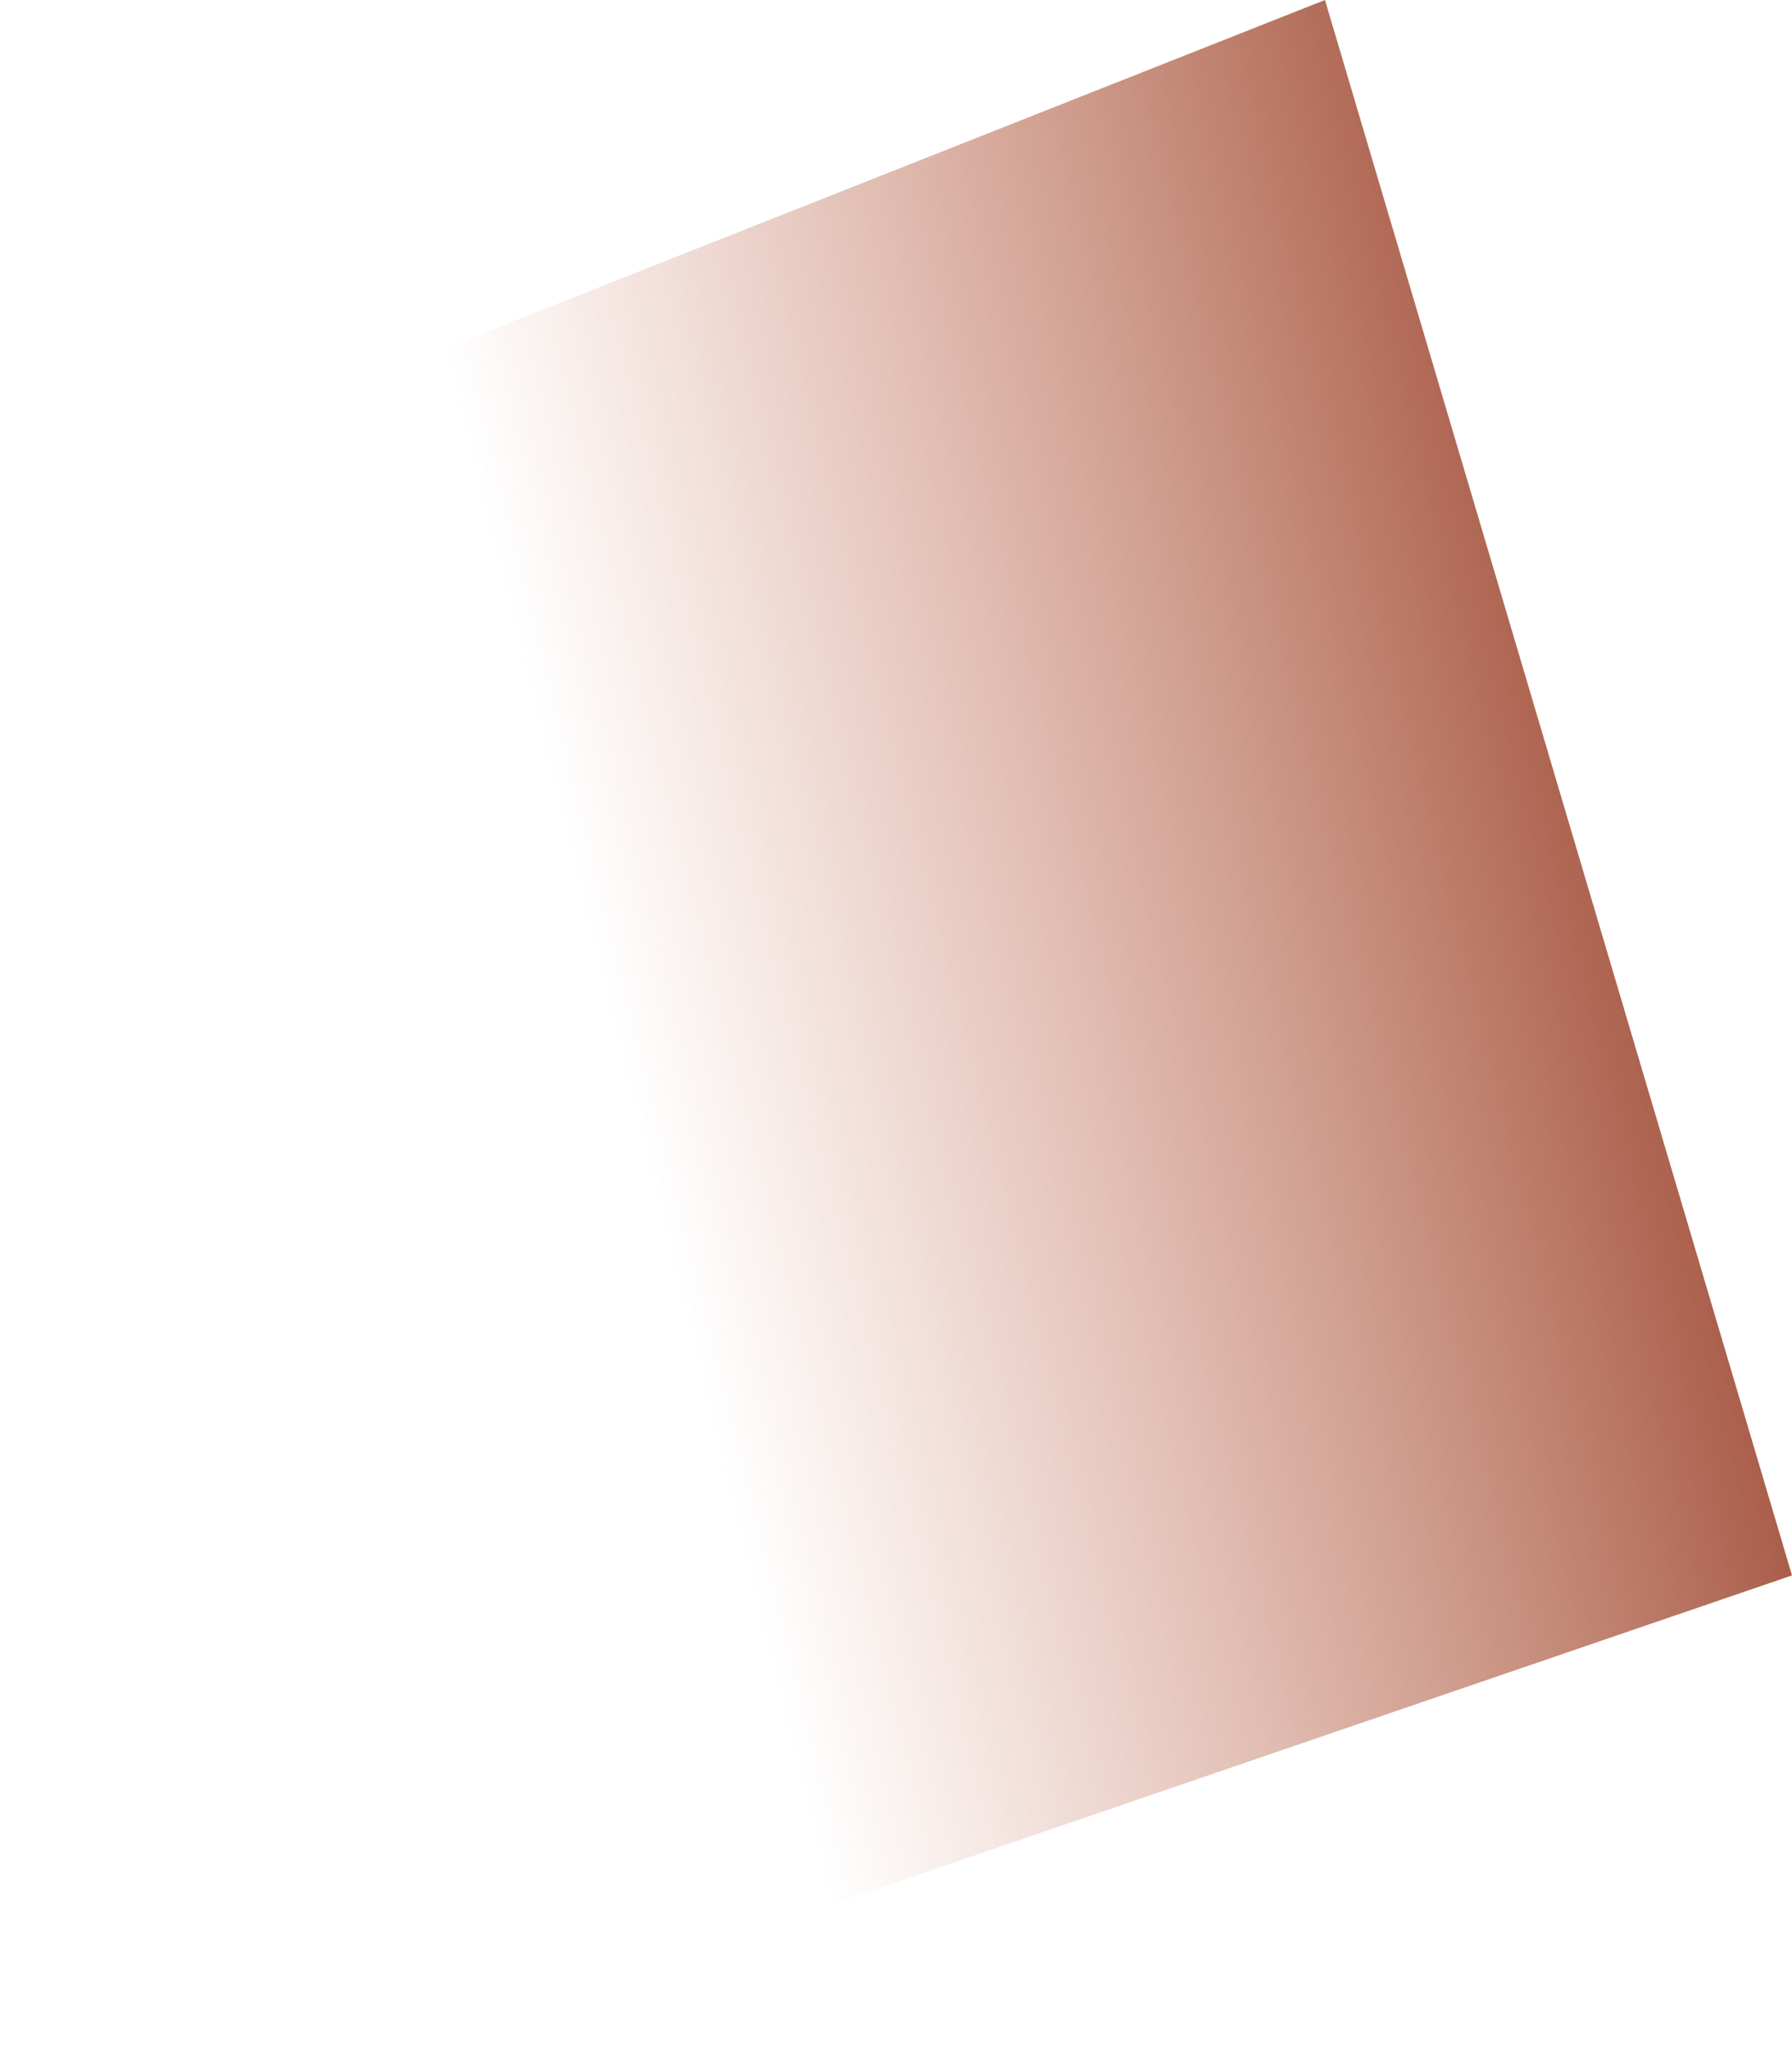<svg width="21" height="24" viewBox="0 0 21 24" fill="none" xmlns="http://www.w3.org/2000/svg">
<path d="M0.987 15.349C2.539 24.004 6.215 23.514 6.215 23.514L21 18.452L15.527 0L0.251 6.042C0.006 6.042 -0.402 8.165 0.987 15.349Z" fill="url(#paint0_linear_1_3425)"/>
<defs>
<linearGradient id="paint0_linear_1_3425" x1="7.392" y1="12.841" x2="19.816" y2="9.759" gradientUnits="userSpaceOnUse">
<stop stop-color="#CC7A5E" stop-opacity="0"/>
<stop offset="0.924" stop-color="#AA5F4B"/>
</linearGradient>
</defs>
</svg>
